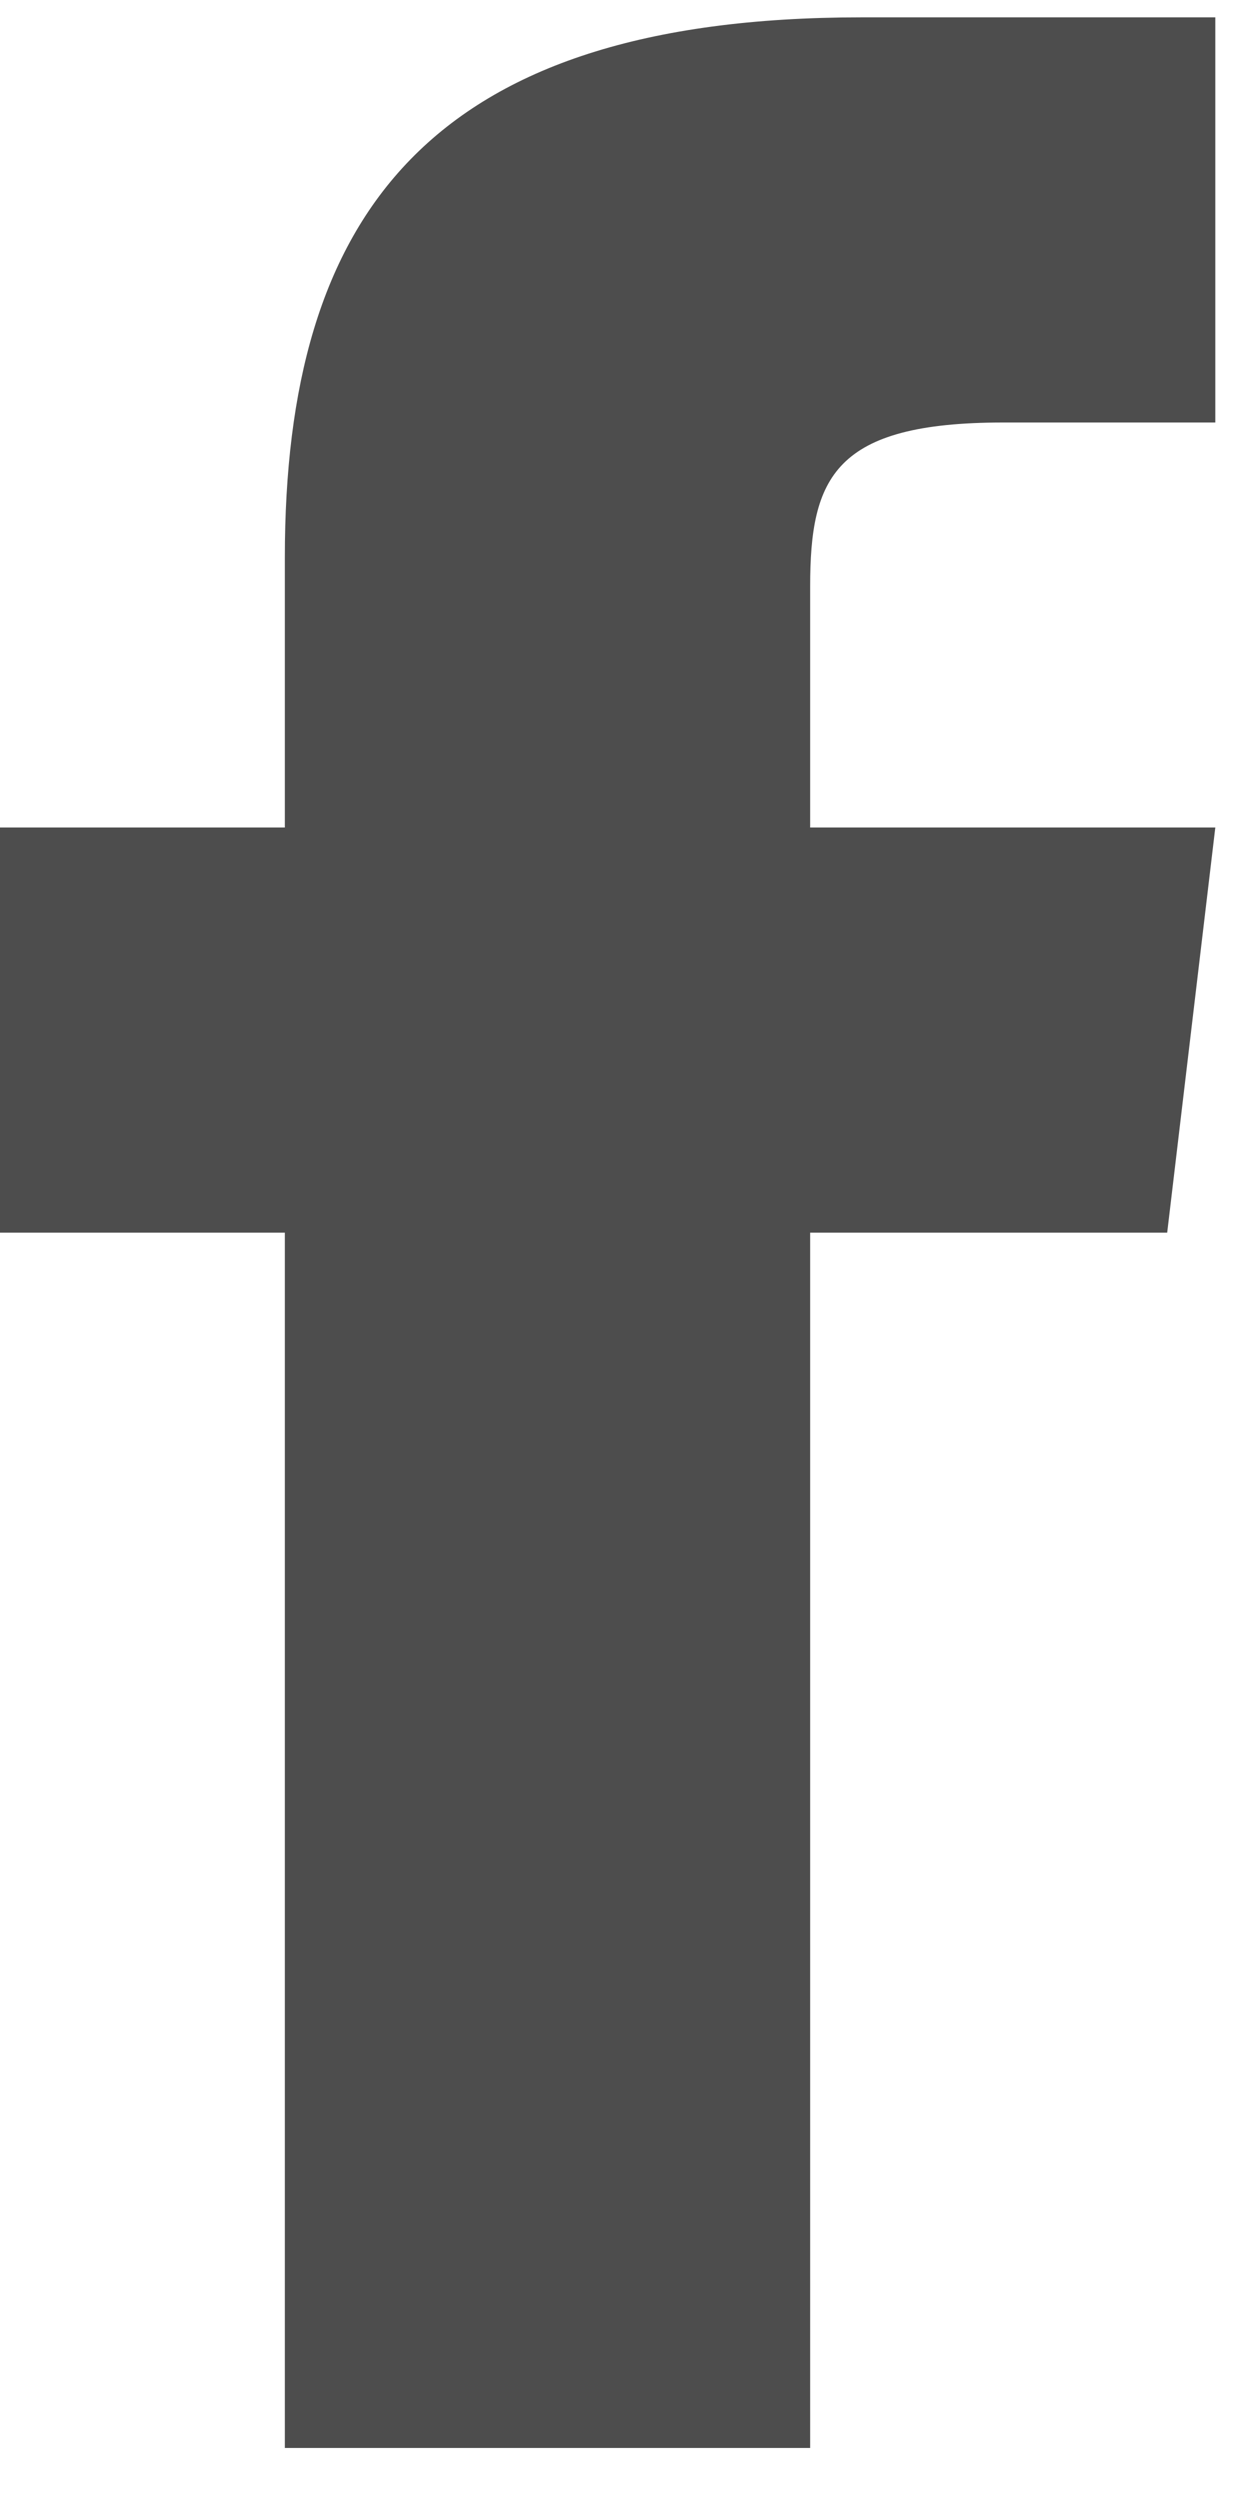 <?xml version="1.0" encoding="UTF-8" standalone="no"?>
<svg width="8px" height="16px" viewBox="0 0 8 16" version="1.1" xmlns="http://www.w3.org/2000/svg" xmlns:xlink="http://www.w3.org/1999/xlink">
    <!-- Generator: Sketch 39.1 (31720) - http://www.bohemiancoding.com/sketch -->
    <title>Shape</title>
    <desc>Created with Sketch.</desc>
    <defs></defs>
    <g id="Page-1" stroke="none" stroke-width="1" fill="none" fill-rule="evenodd">
        <g id="web" transform="translate(-690, -252)" fill="#4D4D4D">
            <g id="headliner" transform="translate(372, 73)">
                <g id="header" transform="translate(18, 57)">
                    <g id="fb" transform="translate(286, 112)">
                        <path d="M19.185,15.296 L19.185,13.753 C19.185,13.056 19.339,12.704 20.421,12.704 L21.778,12.704 L21.778,10.111 L19.513,10.111 C16.738,10.111 15.823,11.383 15.823,13.567 L15.823,15.296 L14,15.296 L14,17.889 L15.823,17.889 L15.823,25.667 L19.185,25.667 L19.185,17.889 L21.47,17.889 L21.778,15.296 L19.185,15.296 L19.185,15.296 Z" id="Shape"></path>
                    </g>
                </g>
            </g>
        </g>
    </g>
</svg>